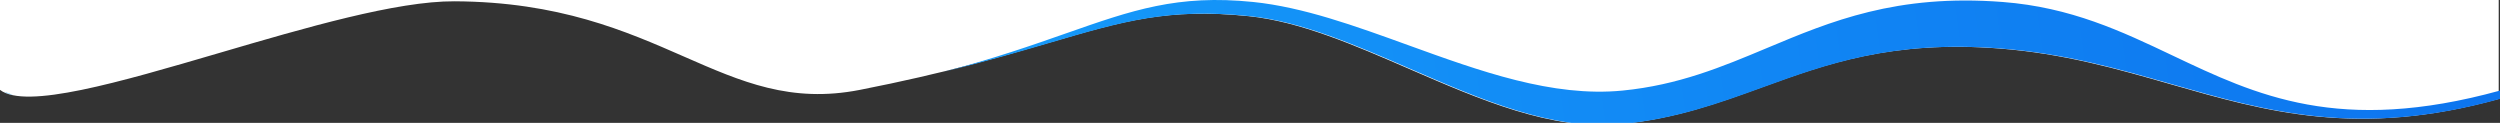 <svg width="1933" height="95" viewBox="0 0 1933 95" fill="none" xmlns="http://www.w3.org/2000/svg">
<rect x="0" y="0" width="1933" height="95" fill="#333333" stroke="none"/>
<g clip-path="url(#clip0_1371_27344)">
<path fill-rule="evenodd" clip-rule="evenodd" d="M1932 0H0V69.485C19.821 84.82 92.009 63.667 169.576 40.938C236.131 21.436 306.647 0.772 351.443 1.002C432.294 1.417 483.92 24.048 528.922 43.776C573.435 63.29 611.468 79.963 664.894 69.485C731.032 56.515 775.702 43.406 811.648 32.857C867.955 16.333 902.858 6.09 965.346 12.499C1005.03 16.569 1046.95 34.775 1089.43 53.22C1144.18 76.994 1199.84 101.165 1252.8 95.979C1295.2 91.826 1328.34 79.784 1361.91 67.585C1411.69 49.493 1462.43 31.055 1545.75 37.493C1595.46 41.334 1637.34 53.356 1678.29 65.114C1752.27 86.351 1823.24 106.728 1932 76.484V0ZM1932 616.853C1932 616.853 1740.19 765.317 1572.48 667.84C1467.69 606.936 1409.84 636.385 1355.81 663.887C1323.37 680.4 1292.31 696.211 1253.3 691.335C1221.54 687.365 1191.13 675.049 1159.46 662.219C1087.42 633.041 1008.83 601.207 892.857 658.843C795.198 707.375 722.393 672.489 651.136 638.344C600.561 614.11 550.766 590.25 493.421 596.857C430.297 604.13 383.799 619.996 342.66 634.033C293.771 650.715 252.448 664.814 199.781 658.843L192.813 658.053C101.263 647.696 70.054 644.165 0 596.857V717H1932V616.853Z" fill="white"/>
<path fill-rule="evenodd" clip-rule="evenodd" d="M1679.86 42.939C1640.59 24.282 1601.29 5.612 1548.5 1.533C1466.36 -4.813 1415.54 16.476 1366.14 37.168C1331.63 51.625 1297.81 65.791 1254.5 70.034C1200.39 75.333 1144.12 54.948 1088.78 34.902C1047.92 20.104 1007.58 5.491 969 1.533C910.55 -4.462 875.417 7.858 824.45 25.73C798.543 34.815 768.545 45.334 729.313 55.612C762.928 47.448 789.584 39.625 812.649 32.857C868.955 16.333 903.858 6.09 966.345 12.499C1006.03 16.569 1047.95 34.775 1090.43 53.22C1145.18 76.994 1200.85 101.165 1253.8 95.979C1296.2 91.826 1329.34 79.784 1362.91 67.585C1412.69 49.493 1463.43 31.055 1546.75 37.493C1596.46 41.334 1638.34 53.356 1679.29 65.114C1753.27 86.351 1824.24 106.728 1933 76.484V605.05C1933.01 605.039 1933.02 605.033 1933.02 605.033V70.034C1808.87 104.225 1744.4 73.598 1679.86 42.939ZM1852.44 663.947C1781.07 696.908 1673.03 725.699 1573.48 667.84C1468.69 606.935 1410.84 636.385 1356.81 663.886C1324.37 680.4 1293.31 696.211 1254.3 691.335C1222.54 687.365 1192.13 675.049 1160.46 662.219C1088.42 633.041 1009.83 601.207 893.857 658.843C796.199 707.375 723.392 672.489 652.136 638.345C601.561 614.111 551.766 590.25 494.421 596.858C431.297 604.131 384.8 619.996 343.66 634.033C294.77 650.715 253.448 664.815 200.781 658.843C198.42 658.575 196.098 658.312 193.813 658.054C102.263 647.696 71.053 644.165 1 596.858L1 627.311C1 627.311 136 701.033 233 712.033C285.633 718.002 324.186 704.786 370.515 688.904C409.567 675.516 454.145 660.235 517.338 652.953C573.317 646.503 618.353 663.269 663.231 679.976C729.117 704.503 794.663 728.904 894 679.533C1009.99 621.884 1088.6 653.726 1160.64 682.91C1192.32 695.744 1222.74 708.063 1254.5 712.033C1293.52 716.911 1324.58 701.096 1357.03 684.579C1411.07 657.071 1468.93 627.614 1573.74 688.533C1673.25 746.376 1781.14 706.2 1852.44 663.947ZM3.118 70.877C5.096 71.984 7.443 72.833 10.13 73.448C7.793 72.648 5.455 71.791 3.118 70.877Z" fill="url(#paint0_linear_1371_27344)"/>
</g>
<defs>
<linearGradient id="paint0_linear_1371_27344" x1="225.287" y1="363.753" x2="1921.99" y2="133.526" gradientUnits="userSpaceOnUse">
<stop stop-color="#19ACFF"/>
<stop offset="1" stop-color="#0D75EF"/>
</linearGradient>
<clipPath id="clip0_1371_27344">
<rect width="1933" height="95" fill="white"/>
</clipPath>
</defs>
</svg>
